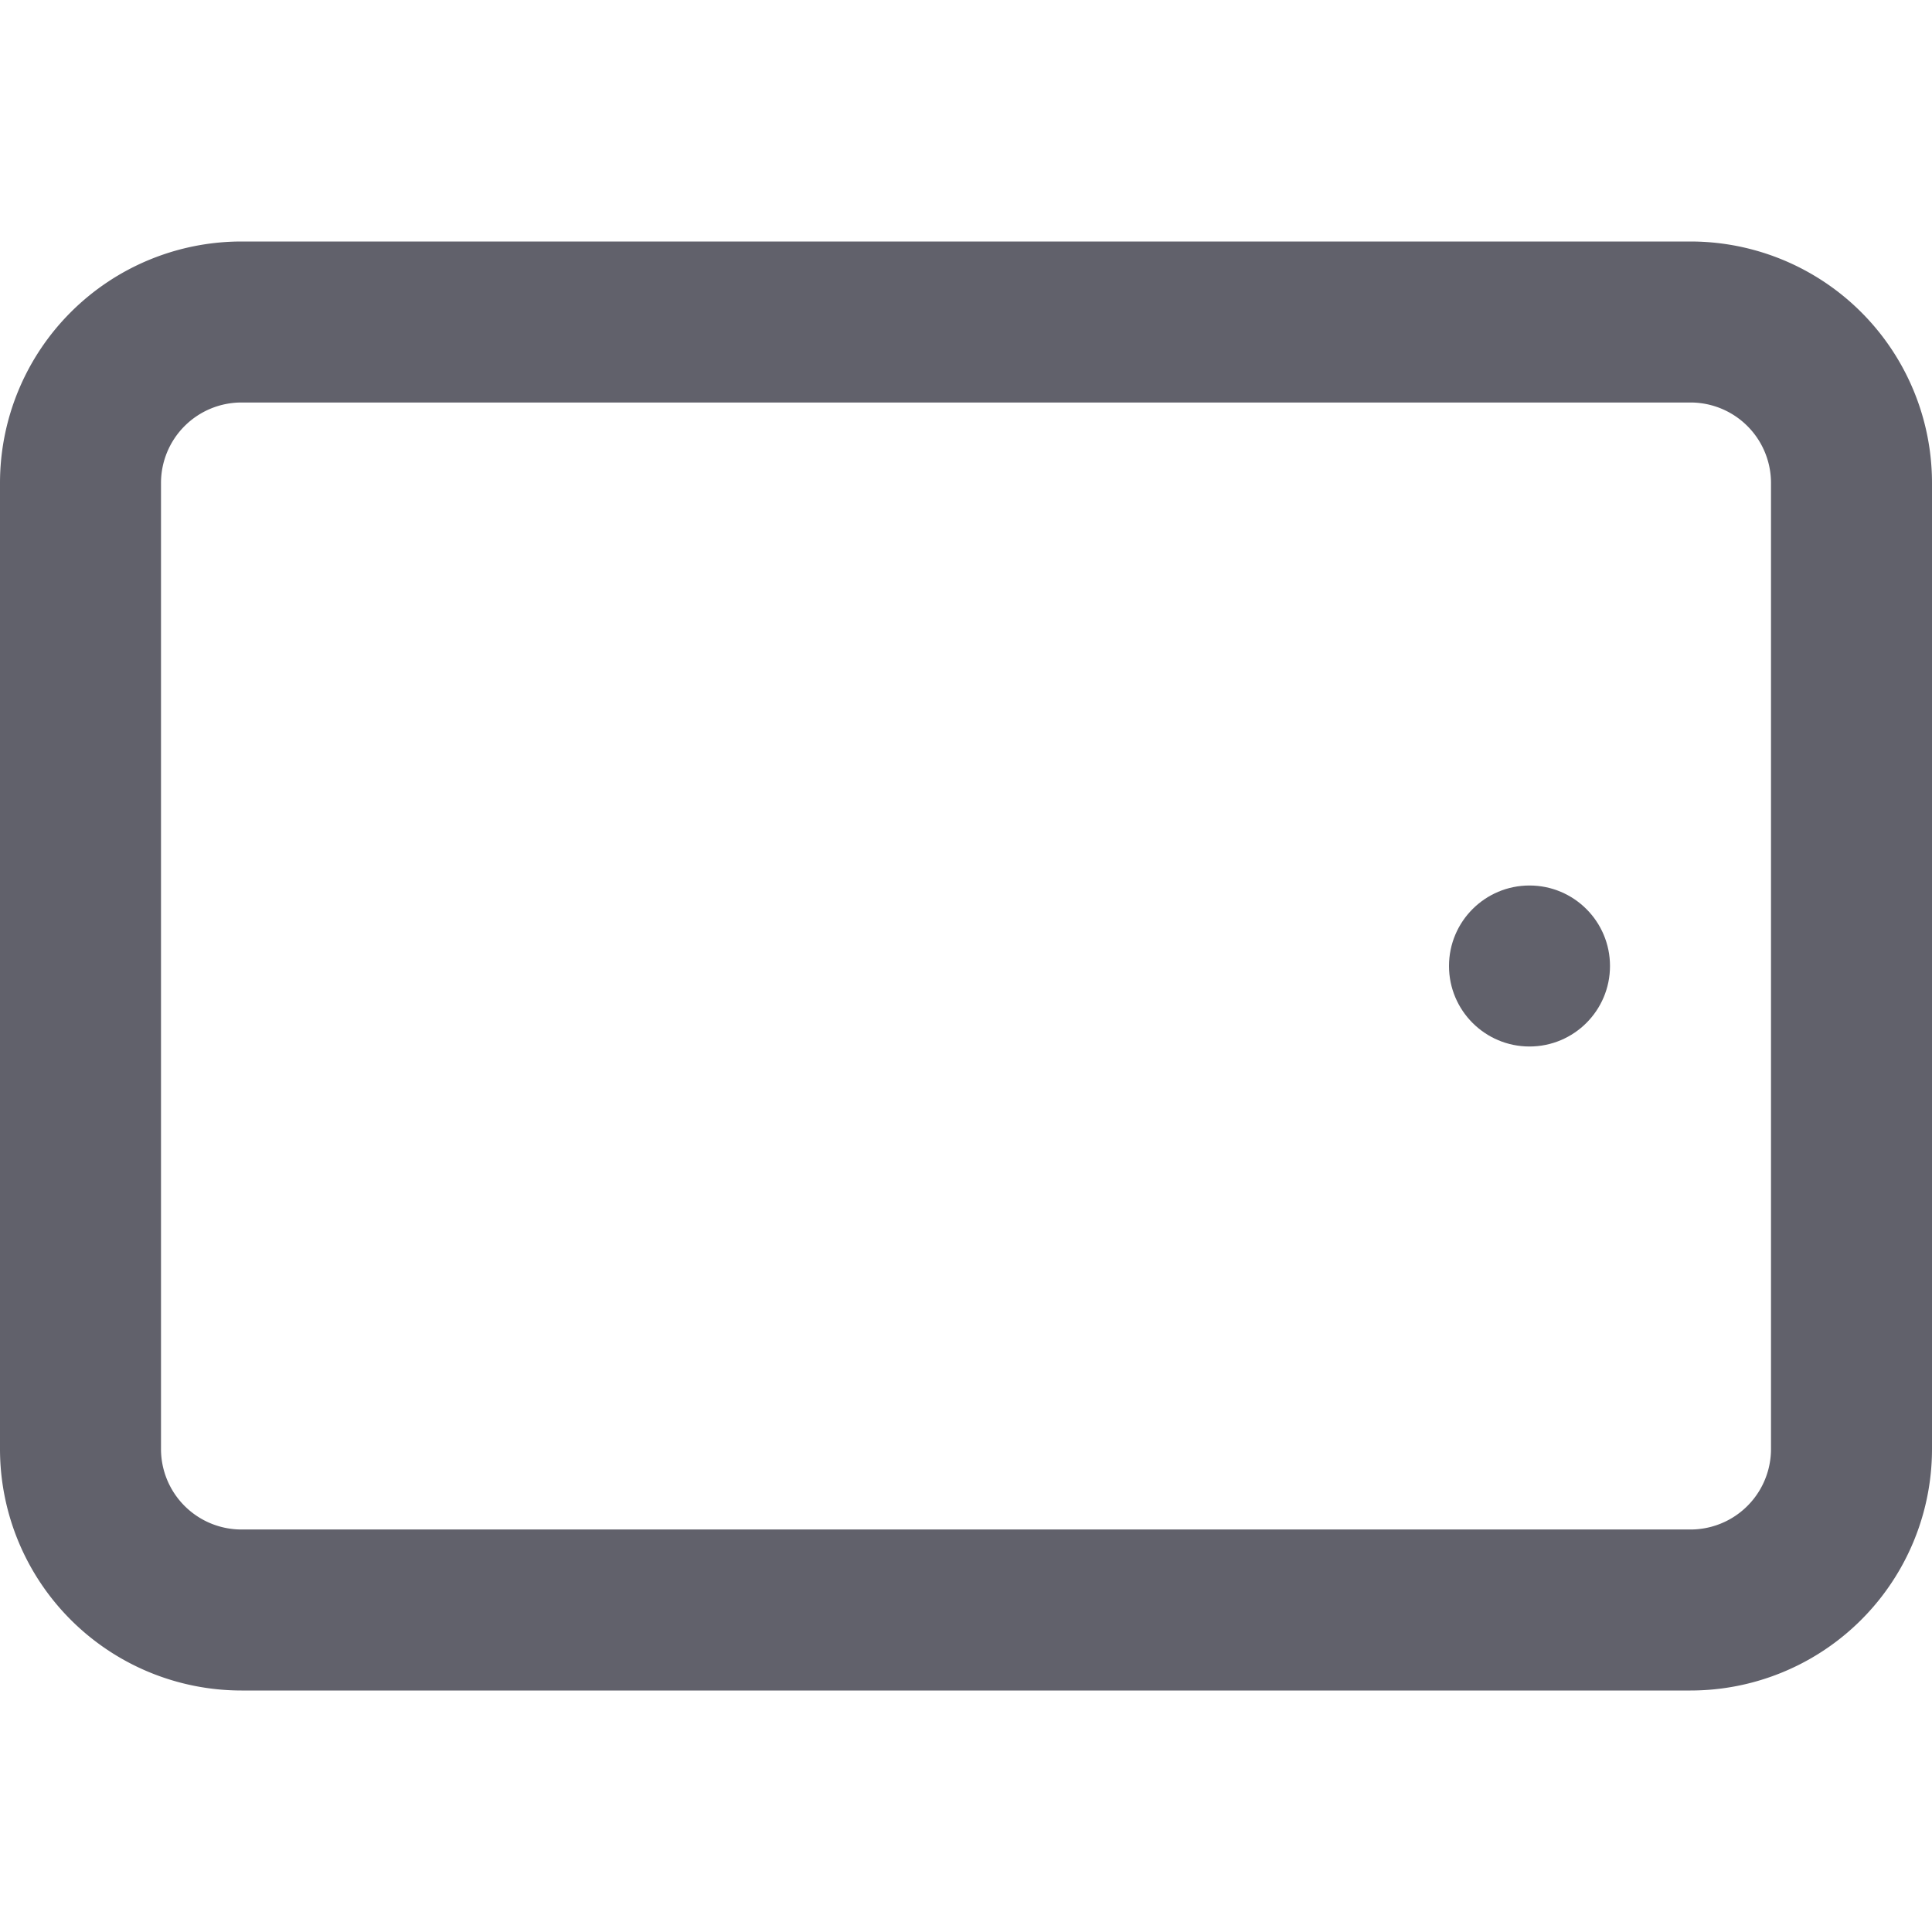 <svg xmlns="http://www.w3.org/2000/svg" height="24" width="24" viewBox="0 0 24 24"><path d="M1,18V6A2,2,0,0,1,3,4H21a2,2,0,0,1,2,2V18a2,2,0,0,1-2,2H3A2,2,0,0,1,1,18Z" fill="none" stroke="#61616b" stroke-width="2"></path><circle data-color="color-2" data-stroke="none" cx="19" cy="12" r="1" fill="#61616b" stroke="none"></circle></svg>